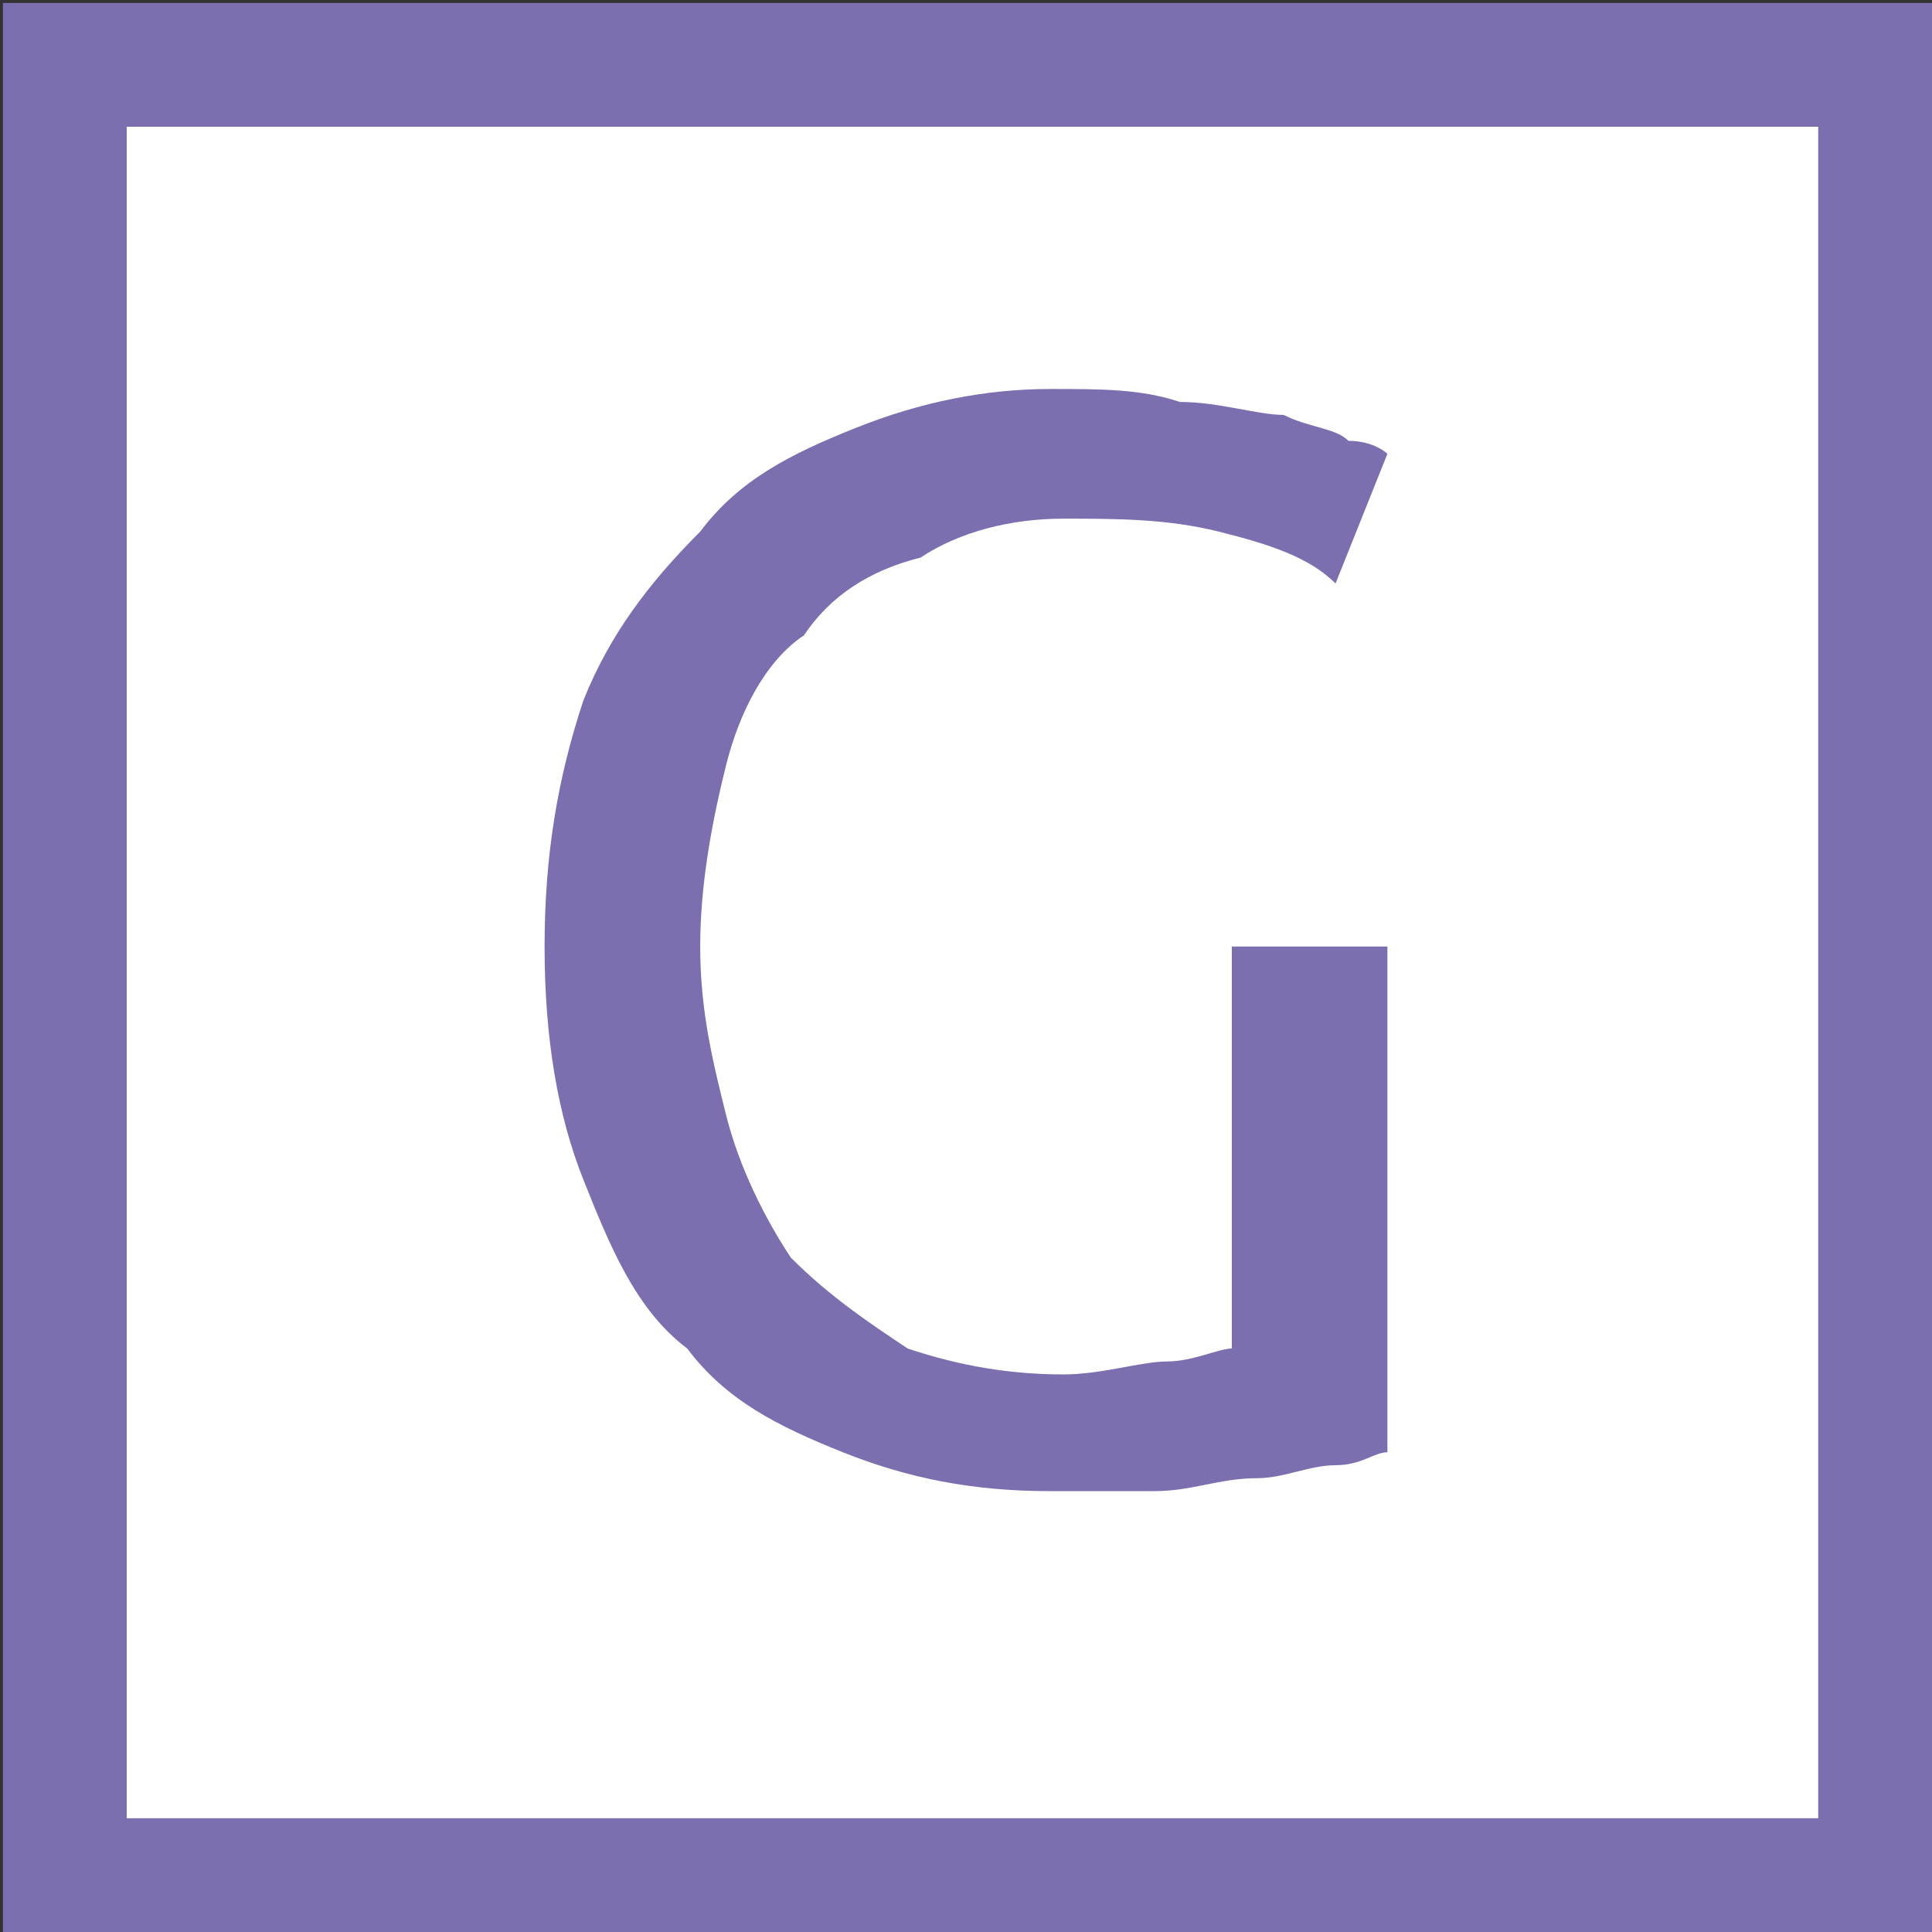 <?xml version="1.0" encoding="utf-8"?>
<!-- Generator: Adobe Illustrator 21.1.0, SVG Export Plug-In . SVG Version: 6.00 Build 0)  -->
<svg version="1.1" id="Capa_1" xmlns="http://www.w3.org/2000/svg" xmlns:xlink="http://www.w3.org/1999/xlink" x="0px" y="0px"
	 viewBox="0 0 14.9 14.9" style="enable-background:new 0 0 14.9 14.9;" xml:space="preserve">
<rect x="0" y="0" width="14.9" height="14.9" fill="#333333" stroke="none"/>
<style type="text/css">
	.st0{fill:#FFFFFF;}
	.st1{clip-path:url(#SVGID_2_);fill:none;stroke:#7C6EAF;stroke-width:0.955;stroke-linecap:round;}
	.st2{clip-path:url(#SVGID_2_);fill:#7C6EAF;}
</style>
<rect x="0.5" y="0.5" class="st0" width="14" height="14"/>
<g>
	<defs>
		<rect id="SVGID_1_" width="14.9" height="14.9"/>
	</defs>
	<clipPath id="SVGID_2_">
		<use xlink:href="#SVGID_1_"  style="overflow:visible;"/>
	</clipPath>
	<rect x="0.5" y="0.5" class="st1" width="14" height="14"/>
	<path class="st2" d="M9.5,10.4c-0.1,0-0.3,0.1-0.5,0.1c-0.2,0-0.5,0.1-0.8,0.1c-0.5,0-0.9-0.1-1.2-0.2c-0.3-0.2-0.6-0.4-0.9-0.7
		C5.9,9.4,5.7,9,5.6,8.6C5.5,8.2,5.4,7.8,5.4,7.3c0-0.5,0.1-1,0.2-1.4c0.1-0.4,0.3-0.8,0.6-1c0.2-0.3,0.5-0.5,0.9-0.6
		C7.4,4.1,7.8,4,8.2,4C8.6,4,9,4,9.4,4.1c0.4,0.1,0.7,0.2,0.9,0.4l0.4-1c0,0-0.1-0.1-0.3-0.1c-0.1-0.1-0.3-0.1-0.5-0.2
		C9.7,3.2,9.4,3.1,9.1,3.1C8.8,3,8.5,3,8.1,3C7.6,3,7.1,3.1,6.6,3.3C6.1,3.5,5.7,3.7,5.4,4.1C5,4.5,4.7,4.9,4.5,5.4
		C4.3,6,4.2,6.6,4.2,7.3s0.1,1.3,0.3,1.8c0.2,0.5,0.4,1,0.8,1.3c0.3,0.4,0.7,0.6,1.2,0.8c0.5,0.2,1,0.3,1.6,0.3c0.3,0,0.6,0,0.8,0
		c0.3,0,0.5-0.1,0.8-0.1c0.2,0,0.4-0.1,0.6-0.1c0.2,0,0.3-0.1,0.4-0.1V7.3H9.5V10.4z"/>
</g>
</svg>
